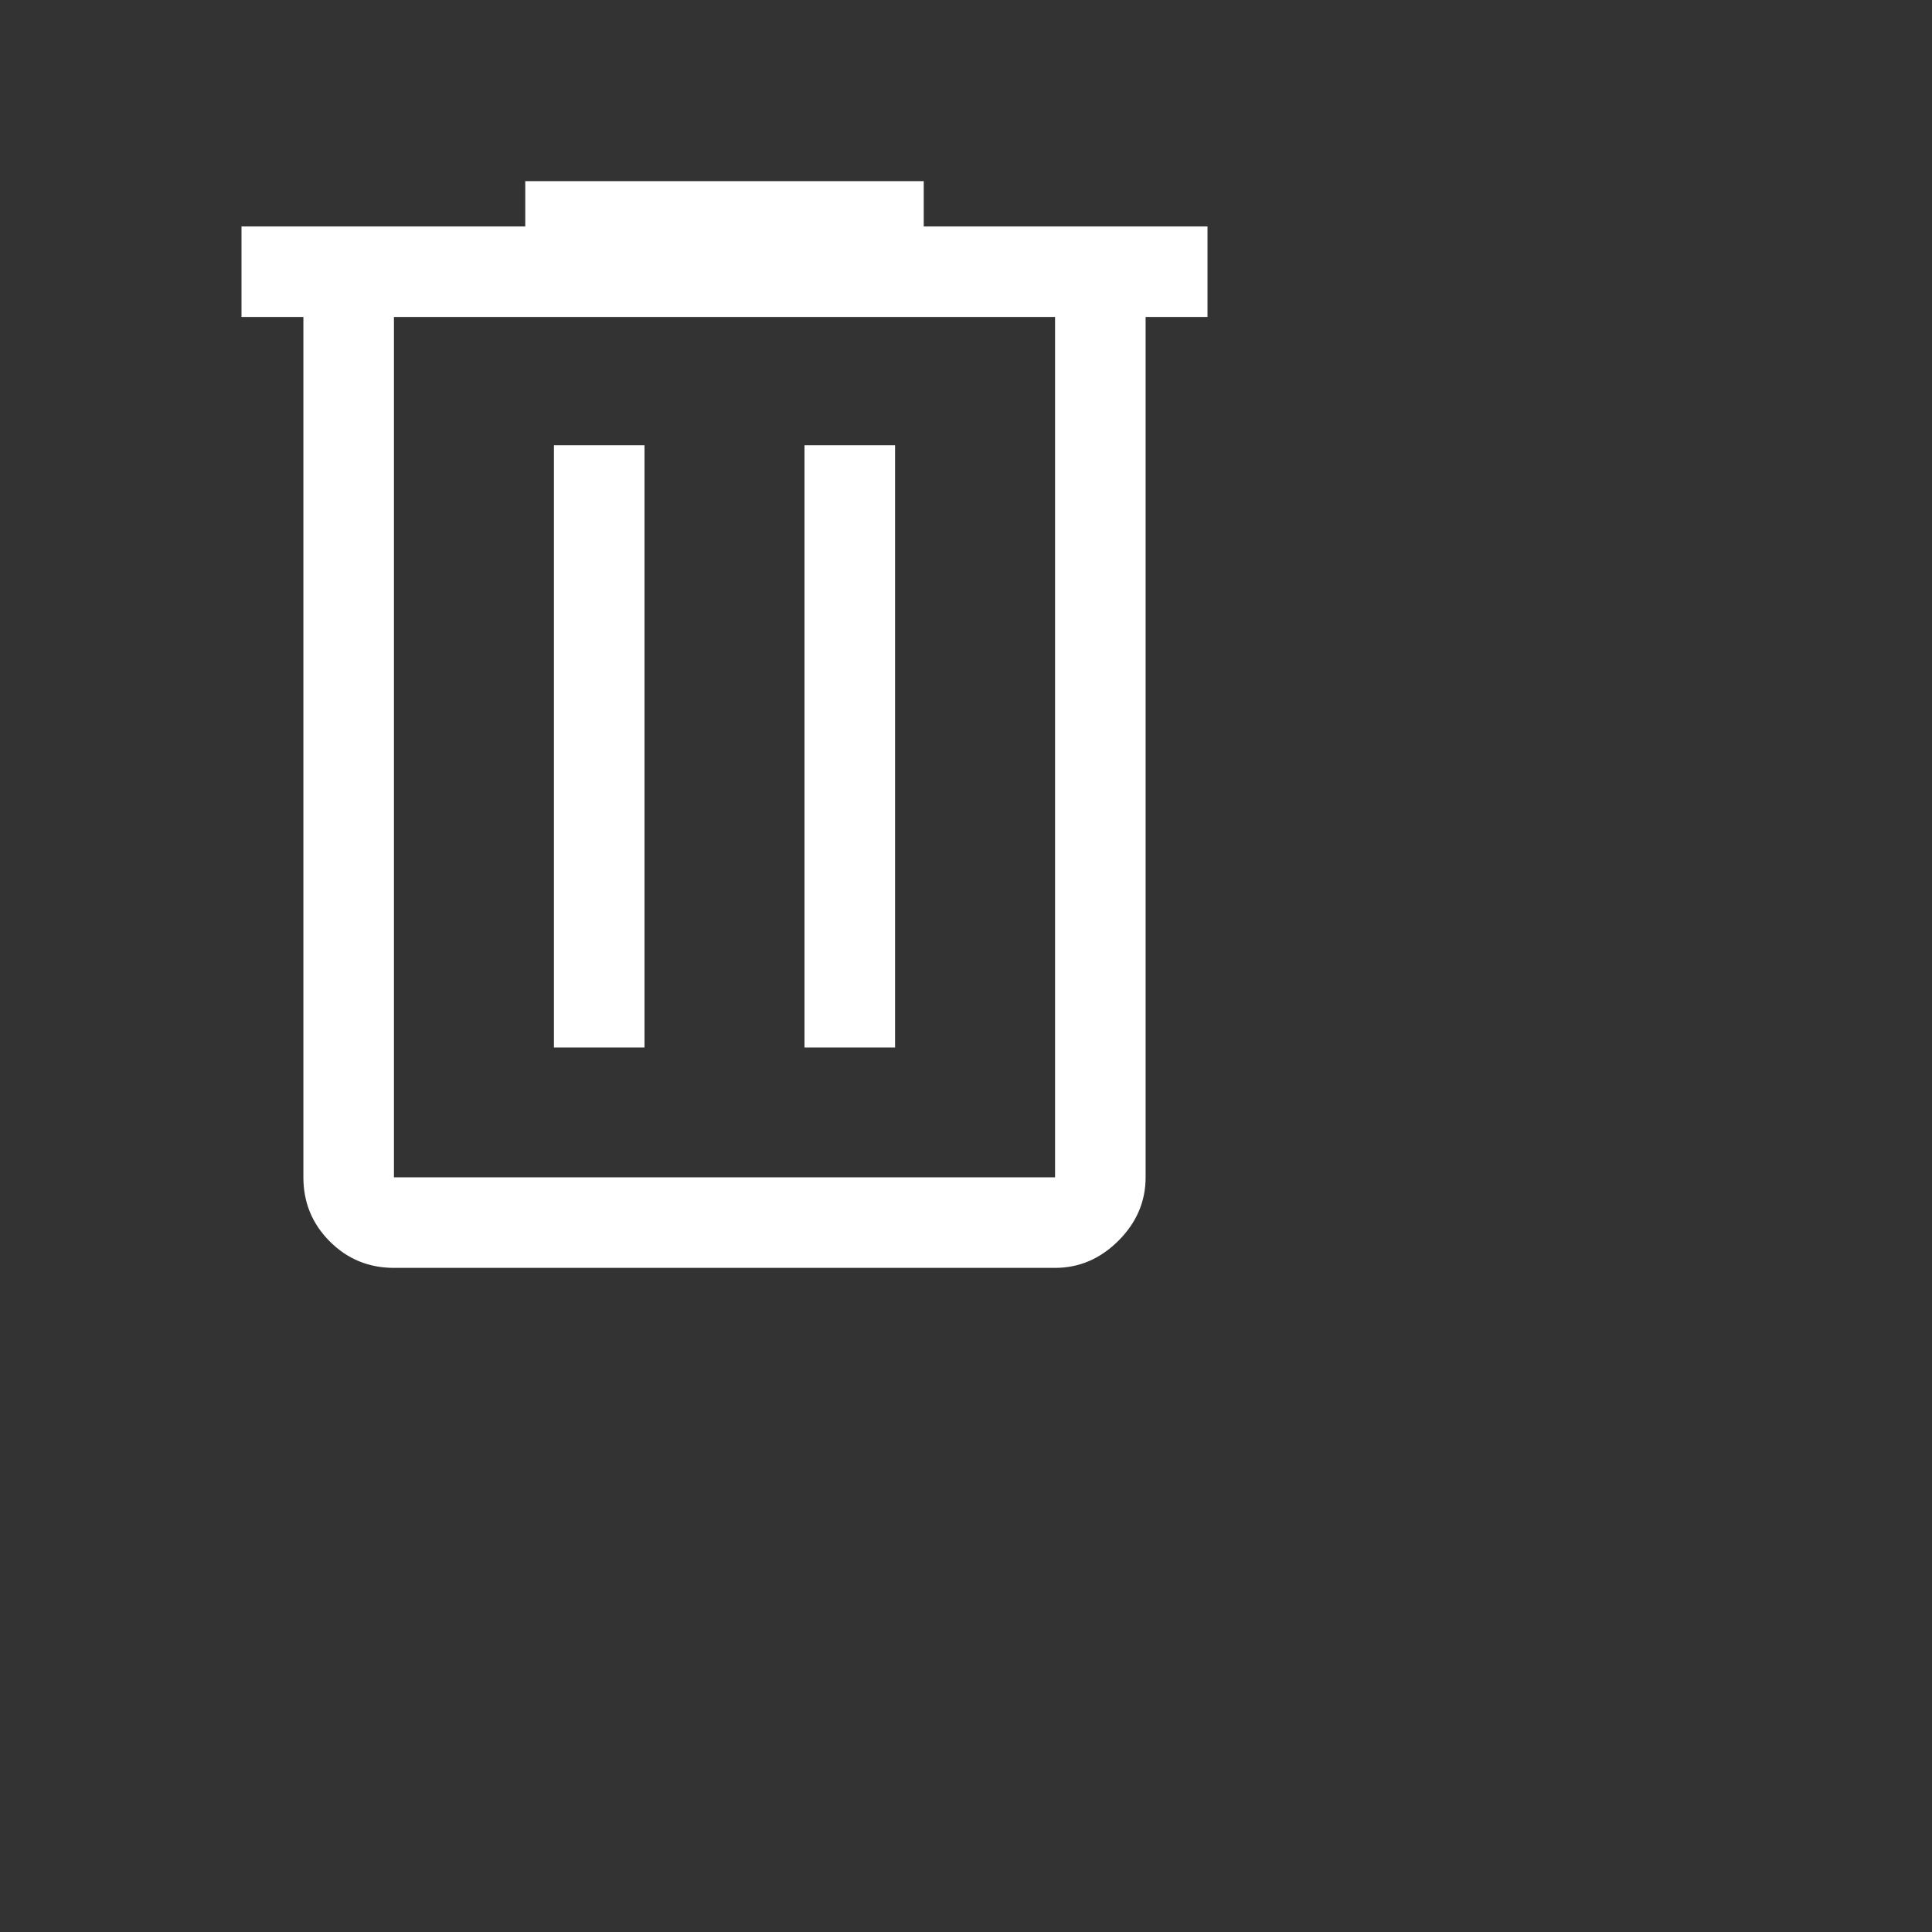 <svg xmlns="http://www.w3.org/2000/svg" viewBox="0 0 64 64" height="32" width="32" fill="#FFF">
  <rect x="0" y="0" width="64" height="64" fill="#333333" stroke="none"/>
  <path d="M13.05 42q-1.25 0-2.125-.875T10.05 39V10.5H8v-3h9.4V6h13.2v1.5H40v3h-2.05V39q0 1.2-.9 2.1-.9.9-2.1.9Zm21.9-31.5h-21.9V39h21.9Zm-16.6 24.2h3V14.75h-3Zm8.3 0h3V14.75h-3Zm-13.6-24.2V39Z" />
</svg>
